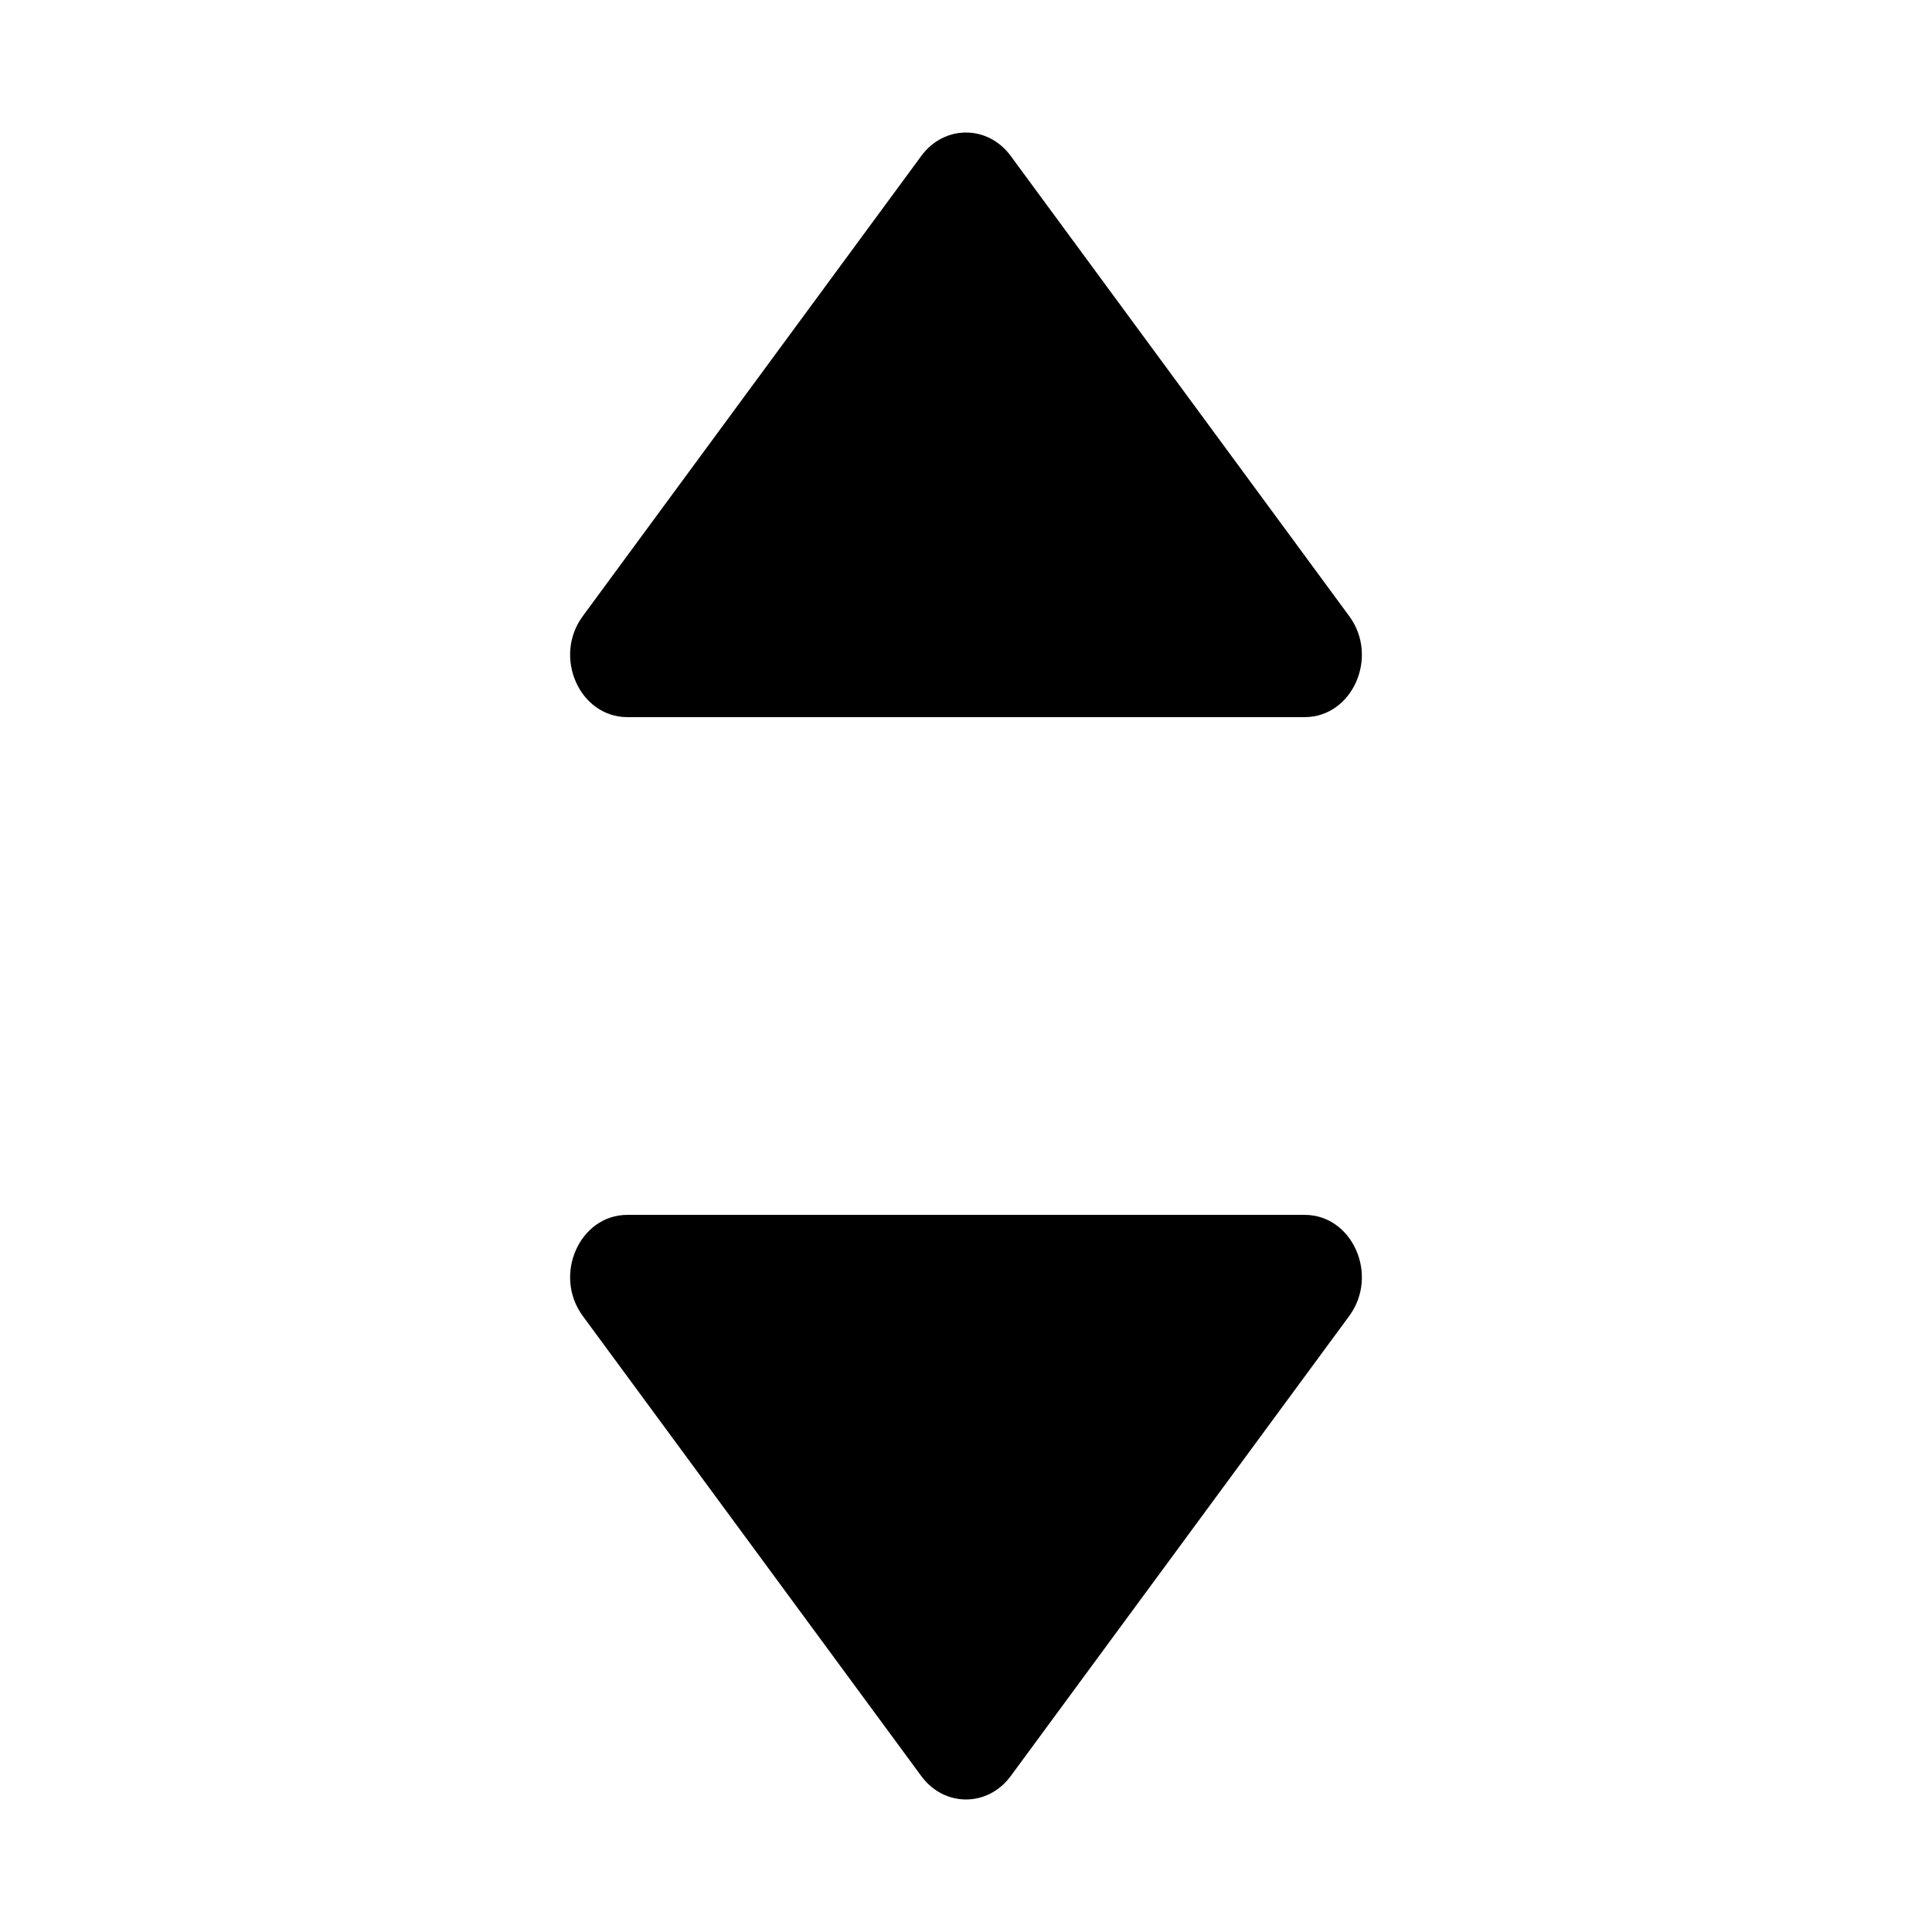 <svg width="16" height="16" viewBox="0 0 16 16" fill="none" xmlns="http://www.w3.org/2000/svg">
<path d="M8.37 1.291C8.18 1.033 7.82 1.033 7.63 1.291L4.826 5.103C4.578 5.44 4.799 5.939 5.196 5.939H10.804C11.201 5.939 11.422 5.44 11.174 5.103L8.37 1.291Z" fill="black"/>
<path d="M8.37 14.709C8.18 14.967 7.82 14.967 7.63 14.709L4.826 10.898C4.578 10.56 4.799 10.061 5.196 10.061H10.804C11.201 10.061 11.422 10.56 11.174 10.898L8.37 14.709Z" fill="black"/>
</svg>
